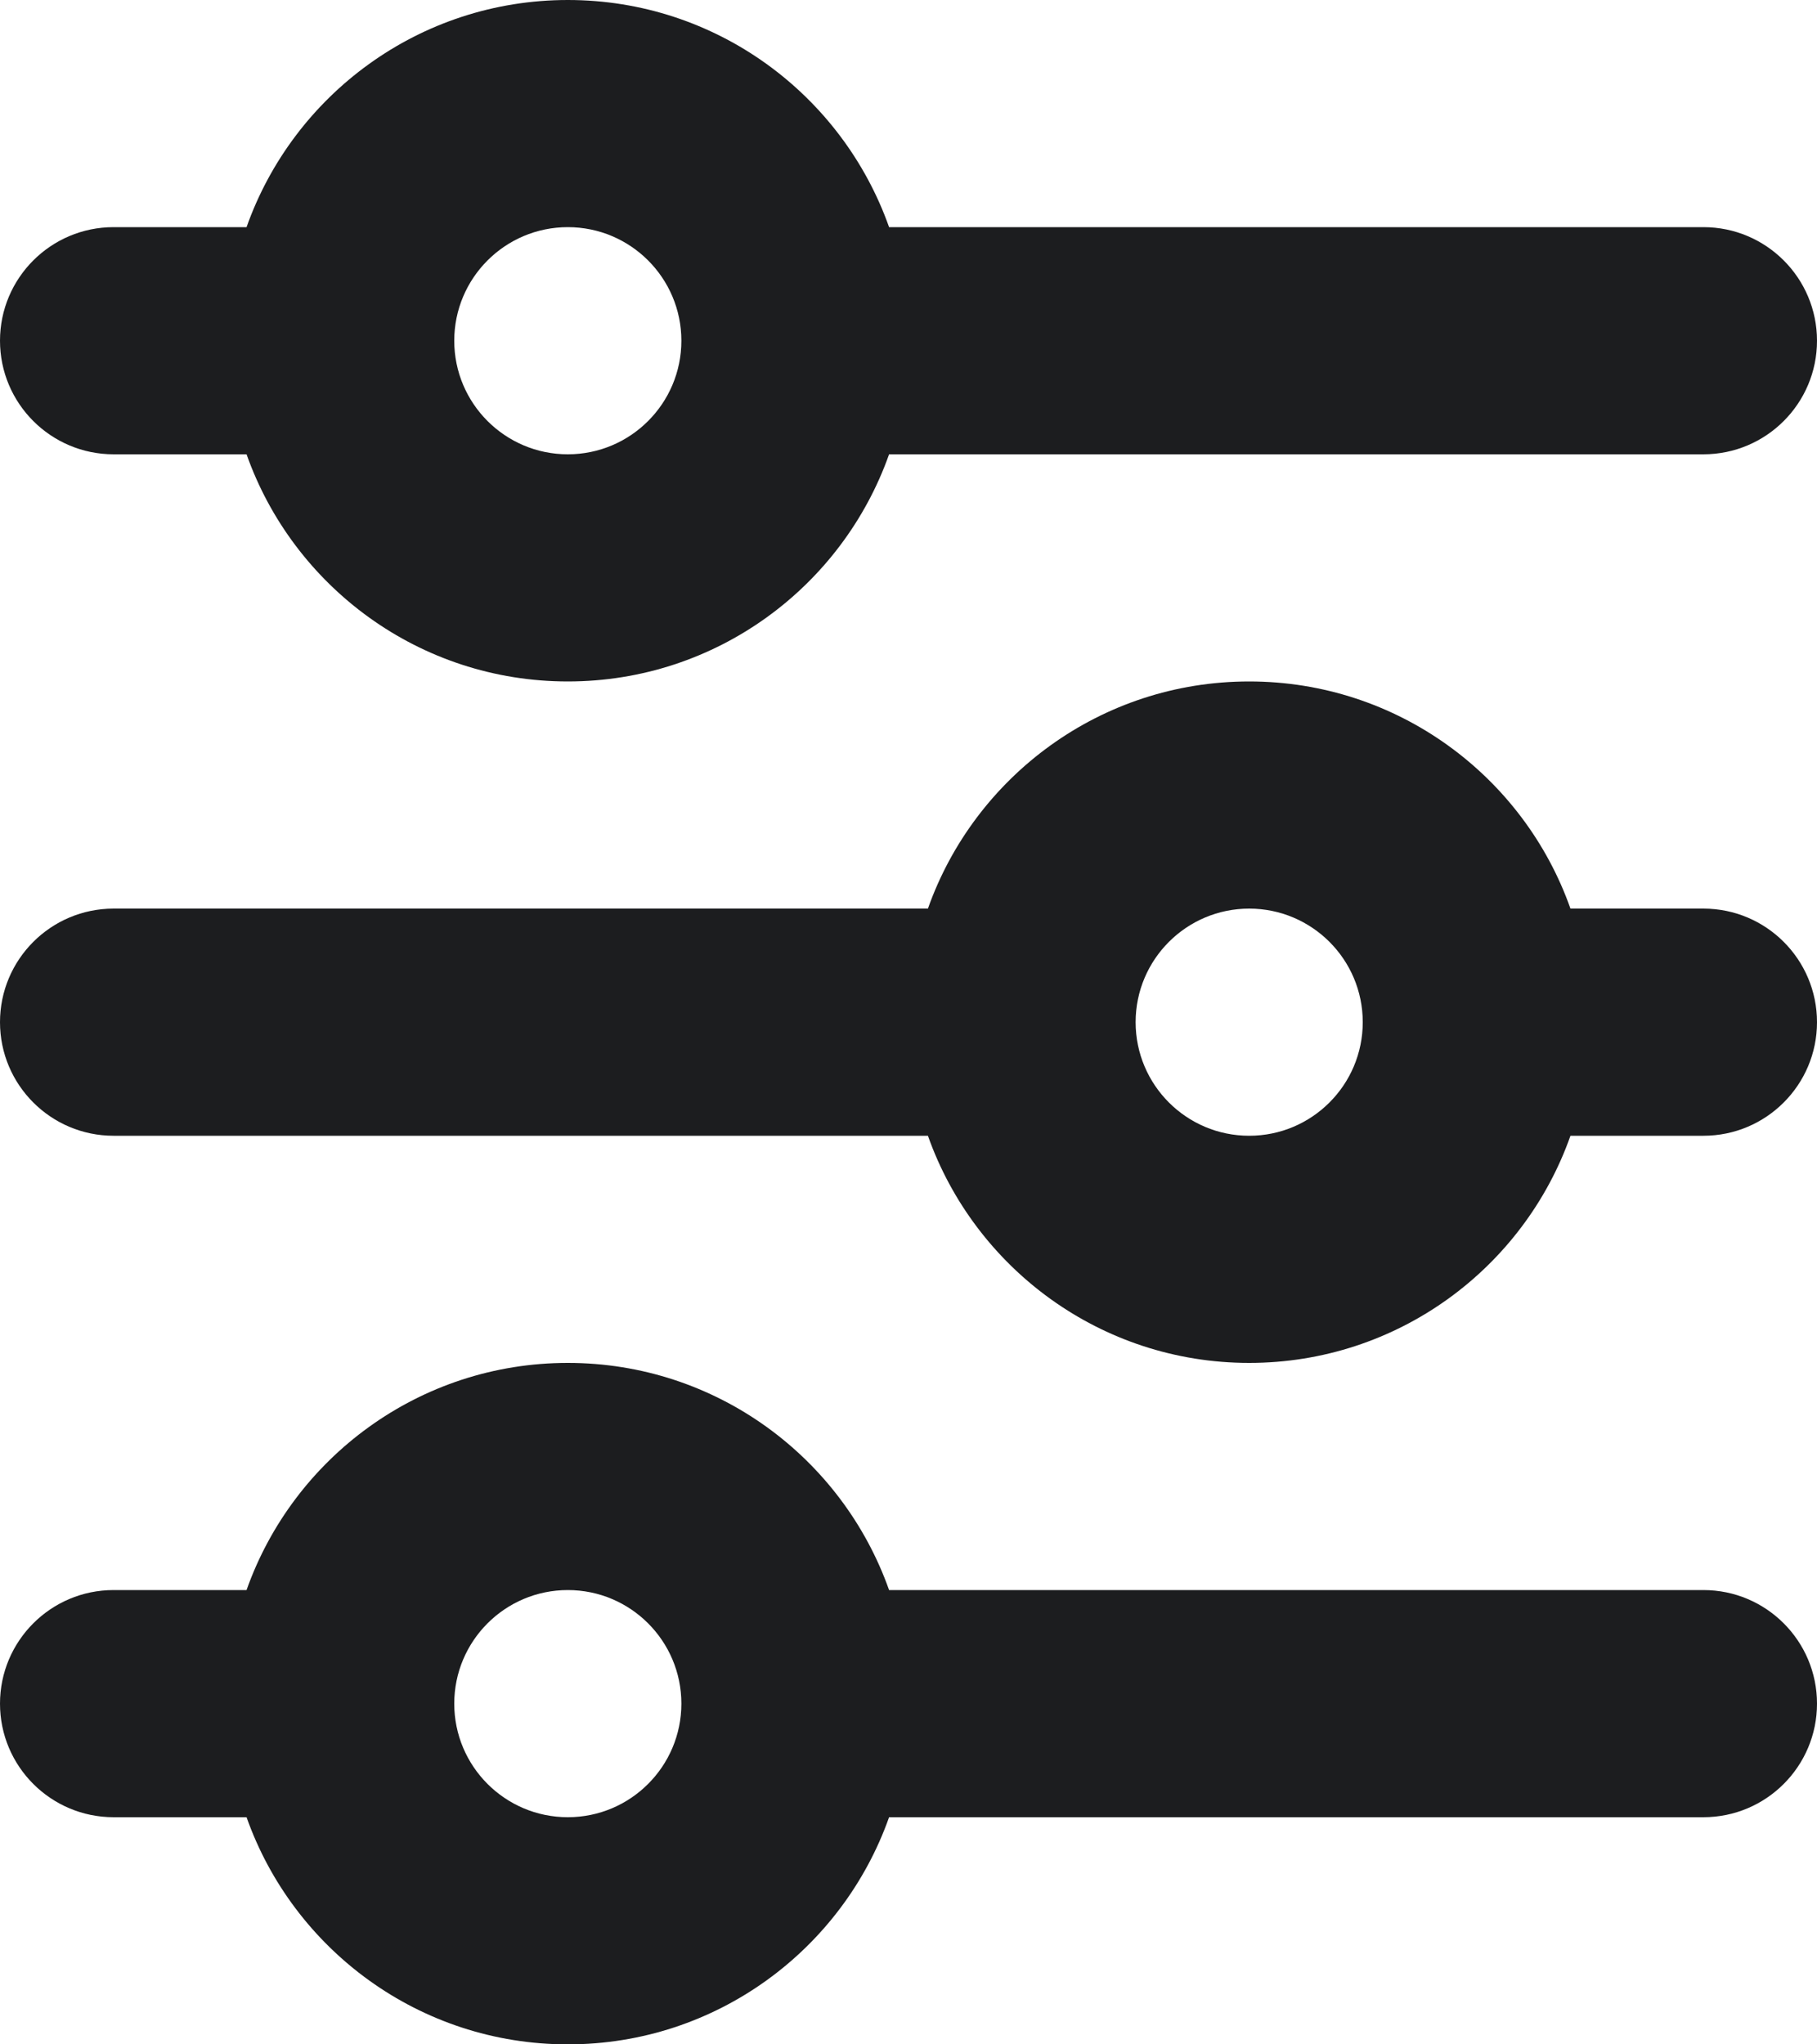 <svg width="16" height="18" viewBox="0 0 16 18" fill="none" xmlns="http://www.w3.org/2000/svg">
<path d="M5 2C4.448 2 4 2.448 4 3C4 3.552 4.448 4 5 4C5.552 4 6 3.552 6 3C6 2.448 5.552 2 5 2ZM2.171 2C2.583 0.835 3.694 0 5 0C6.306 0 7.417 0.835 7.829 2H15C15.552 2 16 2.448 16 3C16 3.552 15.552 4 15 4H7.829C7.417 5.165 6.306 6 5 6C3.694 6 2.583 5.165 2.171 4H1C0.448 4 0 3.552 0 3C0 2.448 0.448 2 1 2H2.171ZM11 8C10.448 8 10 8.448 10 9C10 9.552 10.448 10 11 10C11.552 10 12 9.552 12 9C12 8.448 11.552 8 11 8ZM8.171 8C8.583 6.835 9.694 6 11 6C12.306 6 13.418 6.835 13.829 8H15C15.552 8 16 8.448 16 9C16 9.552 15.552 10 15 10H13.829C13.418 11.165 12.306 12 11 12C9.694 12 8.583 11.165 8.171 10H1C0.448 10 0 9.552 0 9C0 8.448 0.448 8 1 8H8.171ZM5 14C4.448 14 4 14.448 4 15C4 15.552 4.448 16 5 16C5.552 16 6 15.552 6 15C6 14.448 5.552 14 5 14ZM2.171 14C2.583 12.835 3.694 12 5 12C6.306 12 7.417 12.835 7.829 14H15C15.552 14 16 14.448 16 15C16 15.552 15.552 16 15 16H7.829C7.417 17.165 6.306 18 5 18C3.694 18 2.583 17.165 2.171 16H1C0.448 16 0 15.552 0 15C0 14.448 0.448 14 1 14H2.171Z" fill="#1C1D1F"/>
</svg>
